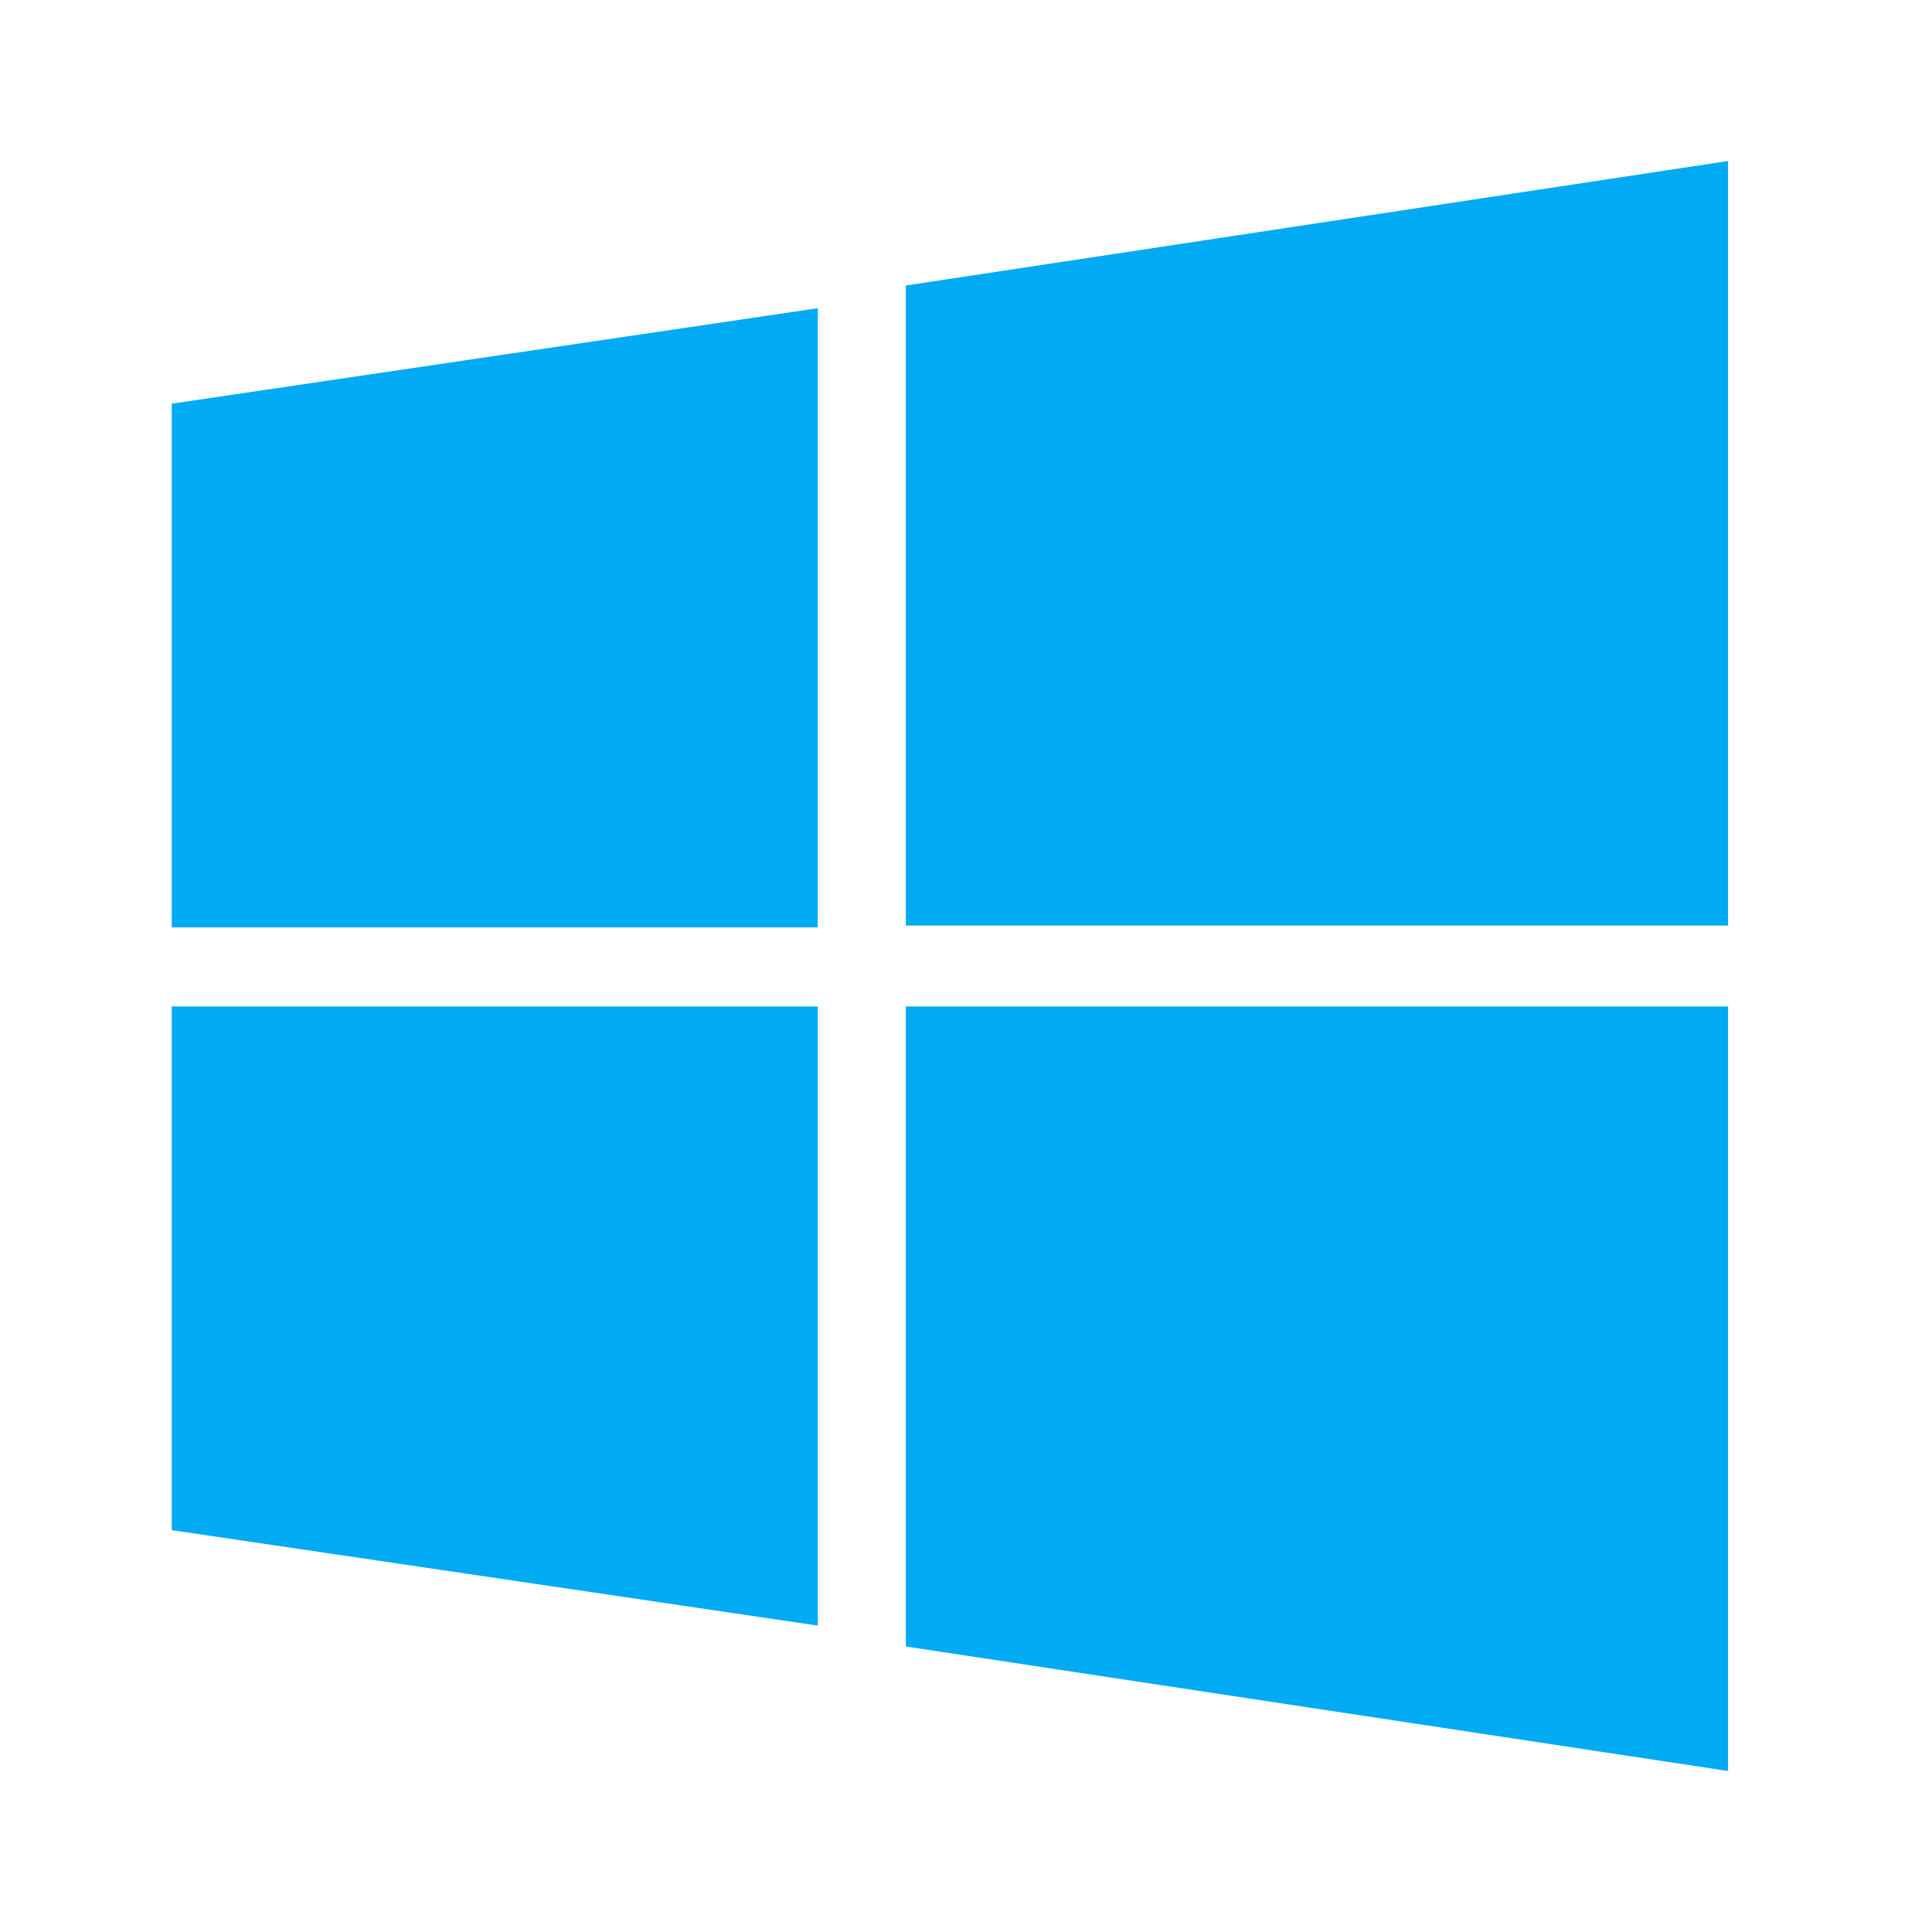 <svg xmlns="http://www.w3.org/2000/svg" width="36" height="36" viewBox="0 0 36 36">
  <path fill="#00ABF3" d="M3.2,7.522 L15.238,5.743 L15.238,17.28 L3.2,17.28 L3.2,7.522 Z M3.2,28.512 L3.2,18.754 L15.238,18.754 L15.238,30.291 L3.2,28.512 Z M16.879,5.32 L32.2,3 L32.2,17.246 L16.879,17.246 L16.879,5.32 Z M16.879,30.68 L16.879,18.754 L32.2,18.754 L32.2,33 L16.879,30.68 Z"/>
</svg>

